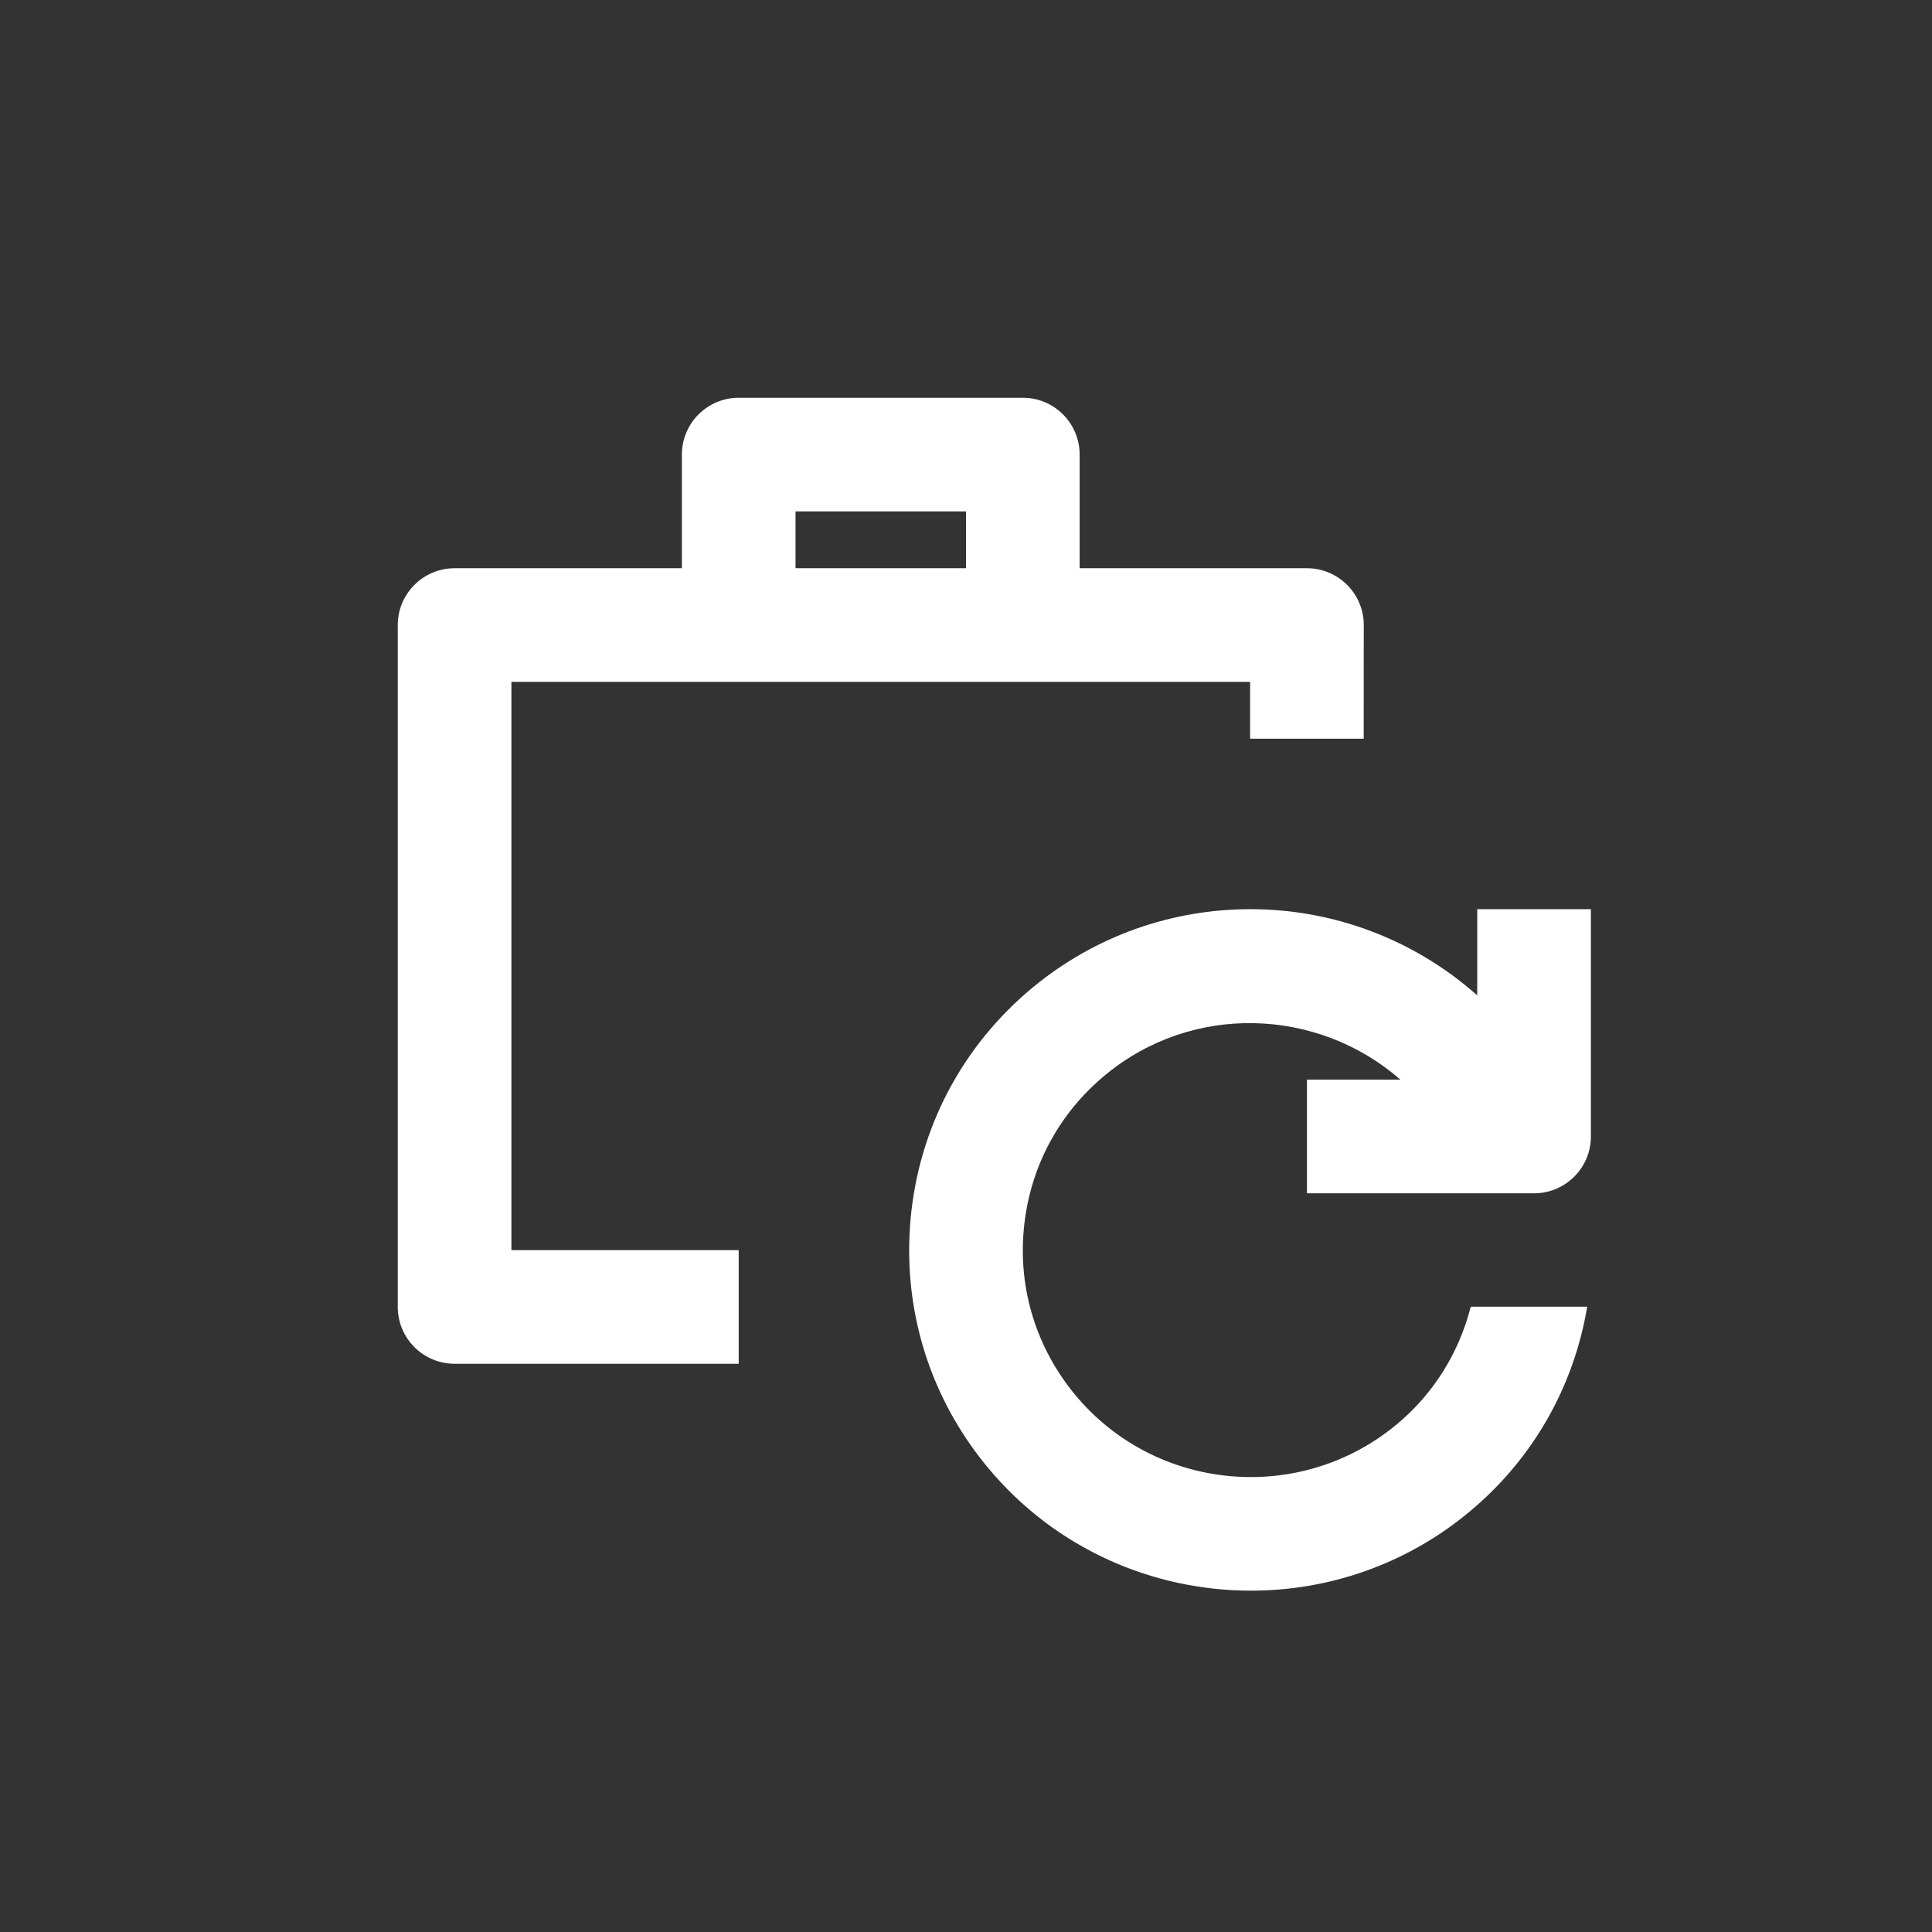 <svg width="34" height="34" xmlns="http://www.w3.org/2000/svg">
<rect width="100%" height="100%" fill="#333333" stroke="none"/>
<path d="M21.985,16 C23.432,15.994 24.868,16.514 25.997,17.517 L25.997,17.517 L25.997,16 L27.997,16 L27.997,20 C27.997,20.552 27.55,21 26.996,21 L26.996,21 L23,21 L23,19 L24.645,19 C23.188,17.727 20.98,17.648 19.445,18.923 C18.621,19.605 18.114,20.568 18.017,21.634 C17.919,22.695 18.243,23.732 18.927,24.554 C20.34,26.25 22.875,26.481 24.576,25.07 C25.231,24.528 25.675,23.805 25.883,22.996 L25.883,22.996 L27.932,22.996 C27.695,24.412 26.971,25.684 25.854,26.609 C24.733,27.54 23.37,27.993 22.016,27.993 C20.29,27.993 18.578,27.259 17.391,25.835 C16.493,24.757 16.009,23.432 16,22.045 C15.999,21.848 16.007,21.649 16.025,21.45 C16.171,19.854 16.932,18.409 18.167,17.384 C19.282,16.459 20.635,16.005 21.982,16 L21.982,16 Z M18,7 C18.552,7 19,7.448 19,8 L19,10 L23,10 C23.552,10 24,10.448 24,11 L23.999,13 L22,13 L22,12 L9,12 L9,22 L13,22 L13,24 L8,24 C7.448,24 7,23.552 7,23 L7,11 C7,10.448 7.448,10 8,10 L12,10 L12,8 C12,7.448 12.448,7 13,7 L18,7 Z M17,9 L14,9 L14,10 L17,10 L17,9 Z" fill="#FFFFFF"></path></svg>
